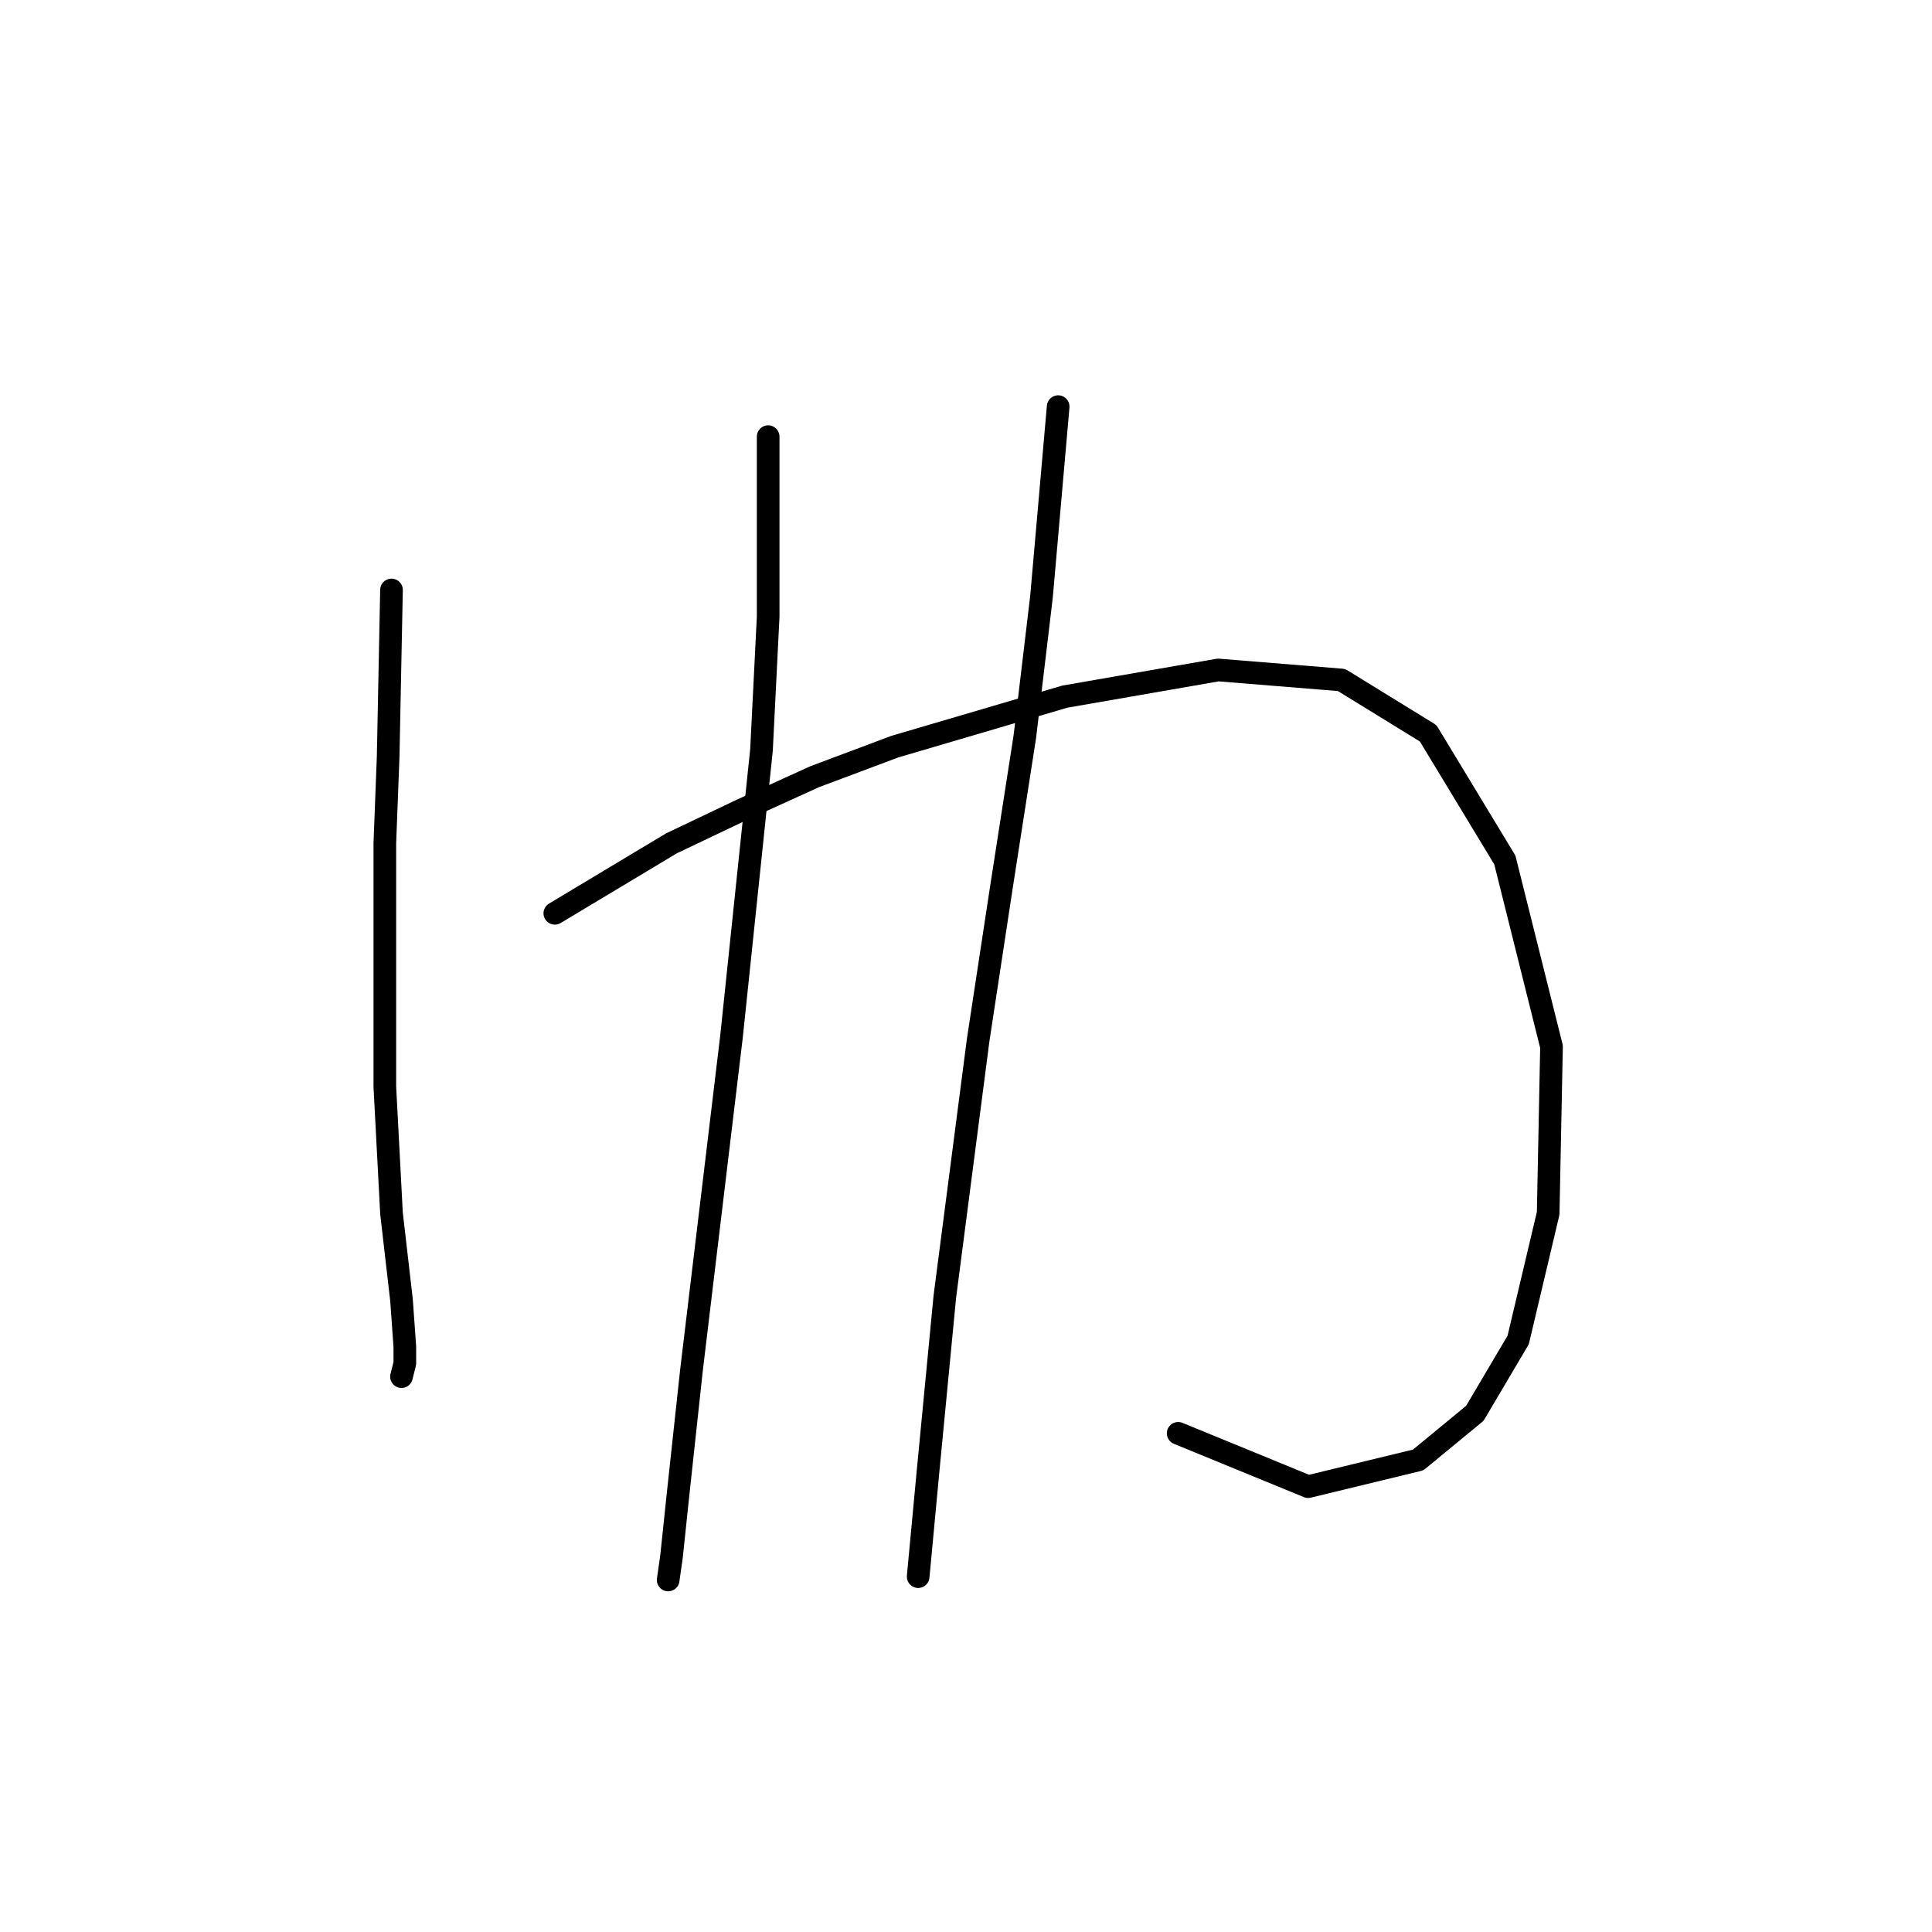 <?xml version="1.0" standalone="no"?>
    <svg width="256" height="256" xmlns="http://www.w3.org/2000/svg" version="1.1">
    <polyline stroke="black" stroke-width="3" stroke-linecap="round" fill="transparent" stroke-linejoin="round" points="51.875 78.174 51.433 100.259 50.992 111.743 50.992 122.343 50.992 133.827 50.992 143.986 51.875 160.77 53.2 172.254 53.642 178.438 53.642 180.646 53.2 182.413 53.2 182.413 " />
        <polyline stroke="black" stroke-width="3" stroke-linecap="round" fill="transparent" stroke-linejoin="round" points="73.518 121.018 88.977 111.743 98.252 107.326 107.969 102.909 118.57 98.934 141.096 92.308 161.414 88.775 177.756 90.1 189.24 97.167 199.399 113.951 205.583 138.686 205.141 160.77 201.166 177.554 195.424 187.271 187.915 193.455 173.339 196.989 156.113 189.922 156.113 189.922 " />
        <polyline stroke="black" stroke-width="3" stroke-linecap="round" fill="transparent" stroke-linejoin="round" points="101.786 57.857 101.786 81.708 100.902 99.375 96.927 137.361 92.952 170.487 91.627 181.529 89.86 197.872 88.977 206.264 88.535 209.356 88.535 209.356 " />
        <polyline stroke="black" stroke-width="3" stroke-linecap="round" fill="transparent" stroke-linejoin="round" points="140.213 53.881 138.004 79.058 135.796 97.609 132.704 117.485 129.612 137.802 125.195 171.812 122.987 194.78 121.662 208.914 121.662 208.914 " />
        </svg>